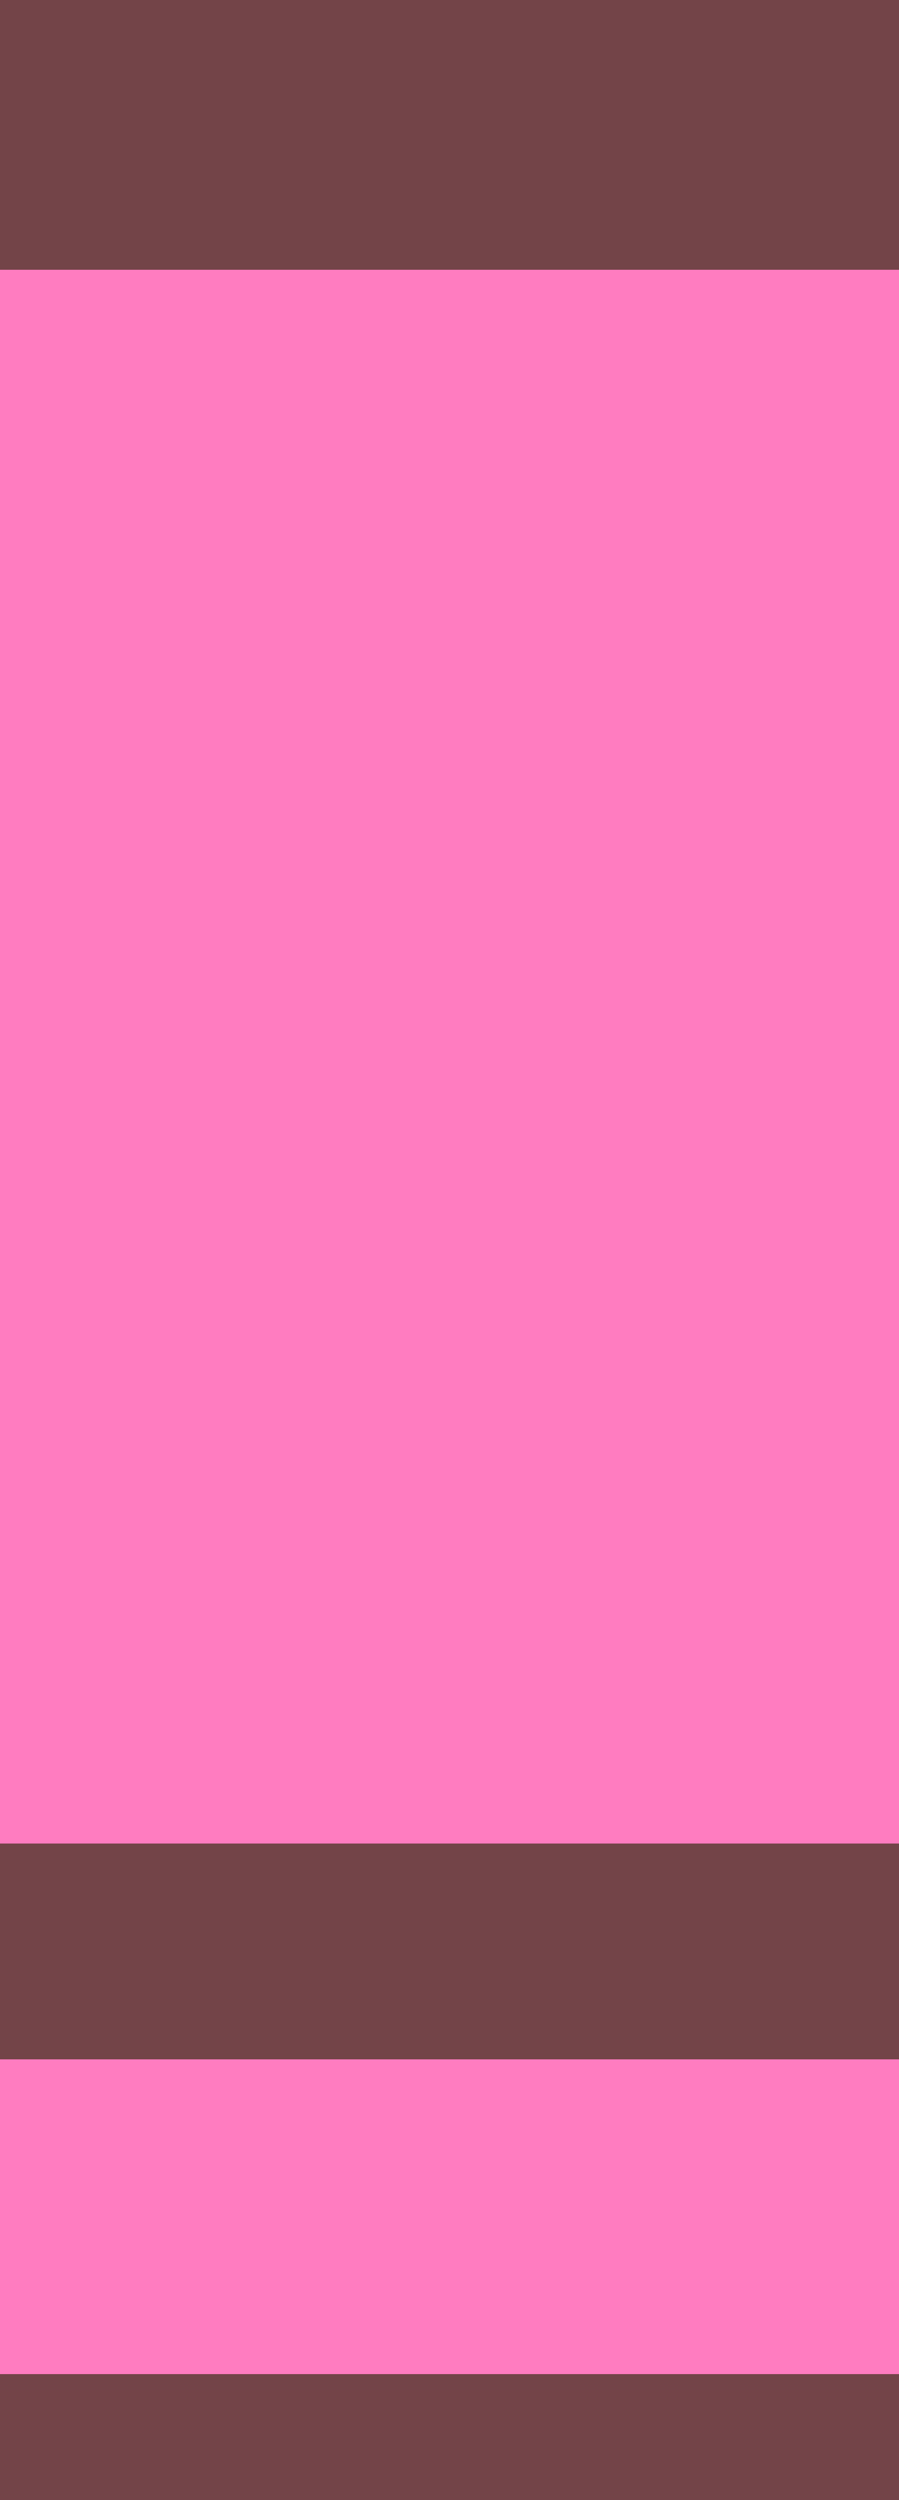 <svg width="50" height="139" viewBox="0 0 50 139" fill="none" xmlns="http://www.w3.org/2000/svg">
<path d="M-40 108.5V9L-13.603 1H415V138H-13.603L-40 108.5Z" fill="#FF7CC0"/>
<path d="M-40 9V108.5M-40 9H368.458M-40 9L-13.603 1H415M-40 108.5H368.458M-40 108.5L-13.603 138H415M368.458 9V108.5M368.458 9L415 1M415 1V138M368.458 108.5L415 138" stroke="#734448" stroke-width="12"/>
</svg>
